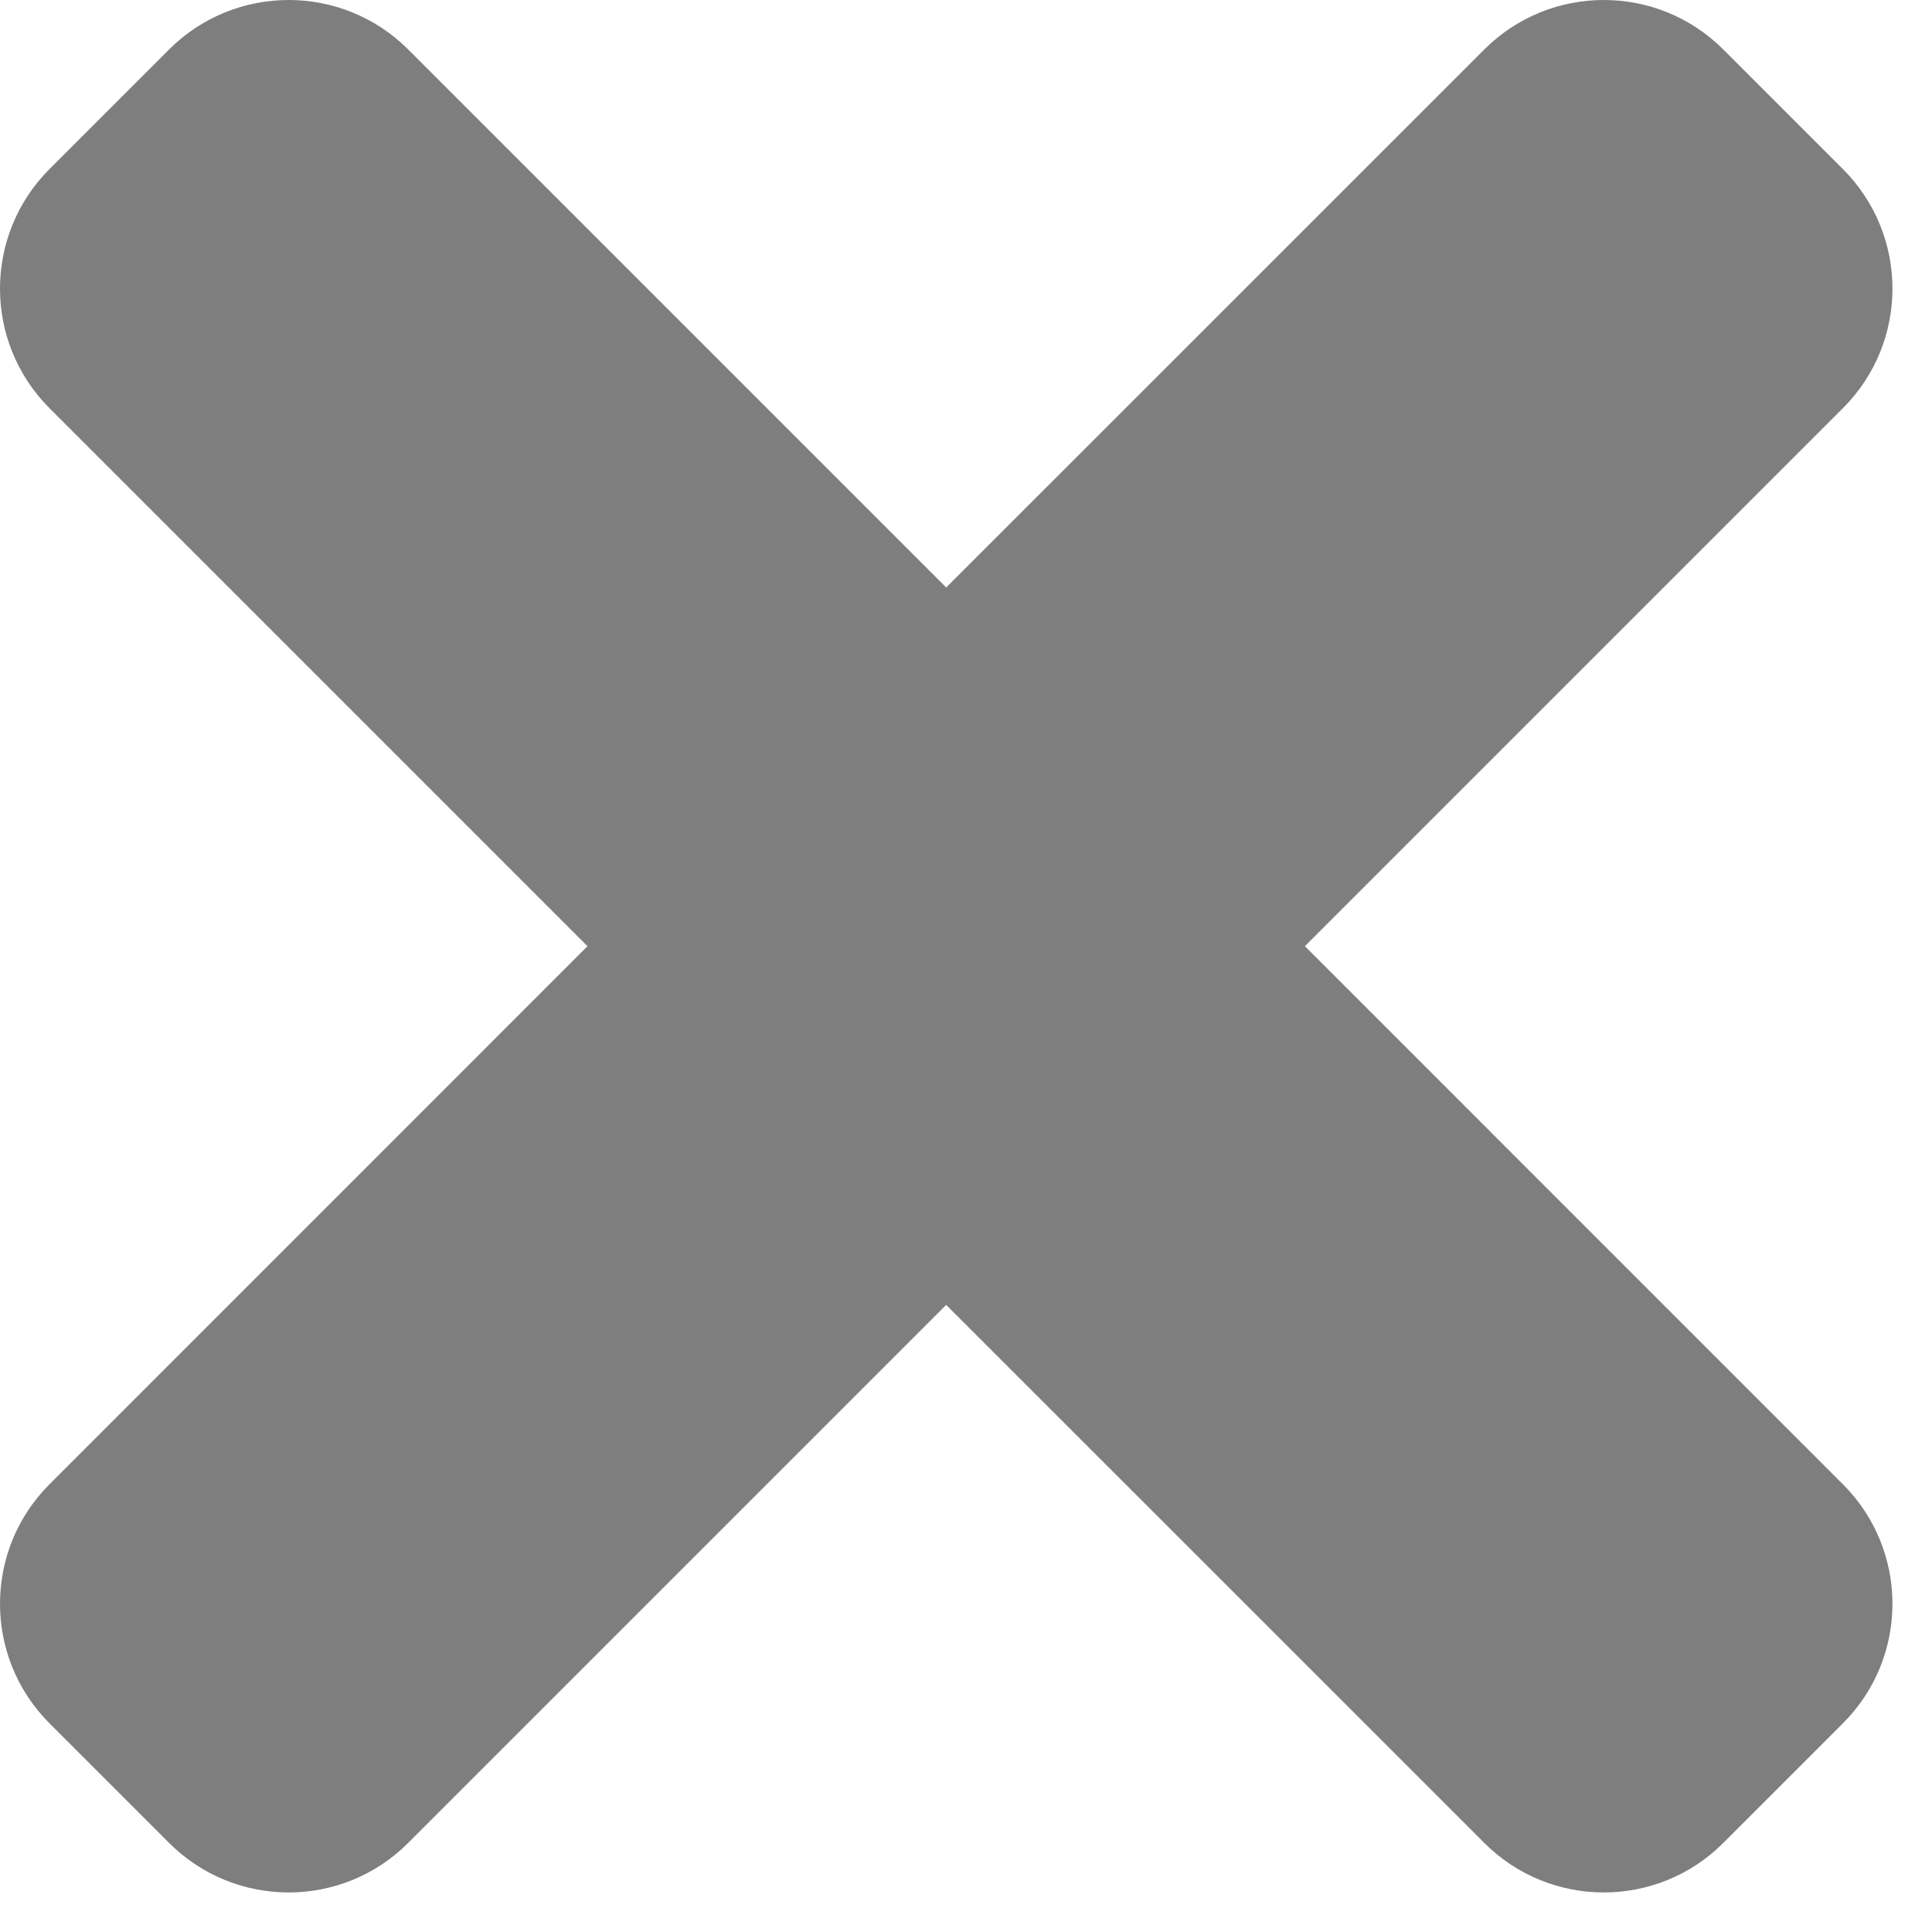 <svg width="24" height="24" viewBox="0 0 24 24" fill="none" xmlns="http://www.w3.org/2000/svg">
<path d="M16.21 11.754L22.893 5.071C23.714 4.251 23.714 2.921 22.893 2.1L21.408 0.615C20.588 -0.205 19.258 -0.205 18.438 0.615L11.754 7.298L5.071 0.615C4.251 -0.205 2.921 -0.205 2.1 0.615L0.615 2.1C-0.205 2.921 -0.205 4.25 0.615 5.071L7.298 11.754L0.615 18.438C-0.205 19.258 -0.205 20.587 0.615 21.408L2.1 22.893C2.921 23.714 4.251 23.714 5.071 22.893L11.754 16.21L18.438 22.893C19.258 23.714 20.588 23.714 21.408 22.893L22.893 21.408C23.714 20.588 23.714 19.258 22.893 18.438L16.21 11.754Z" fill="#7E7E7E"/>
</svg>
